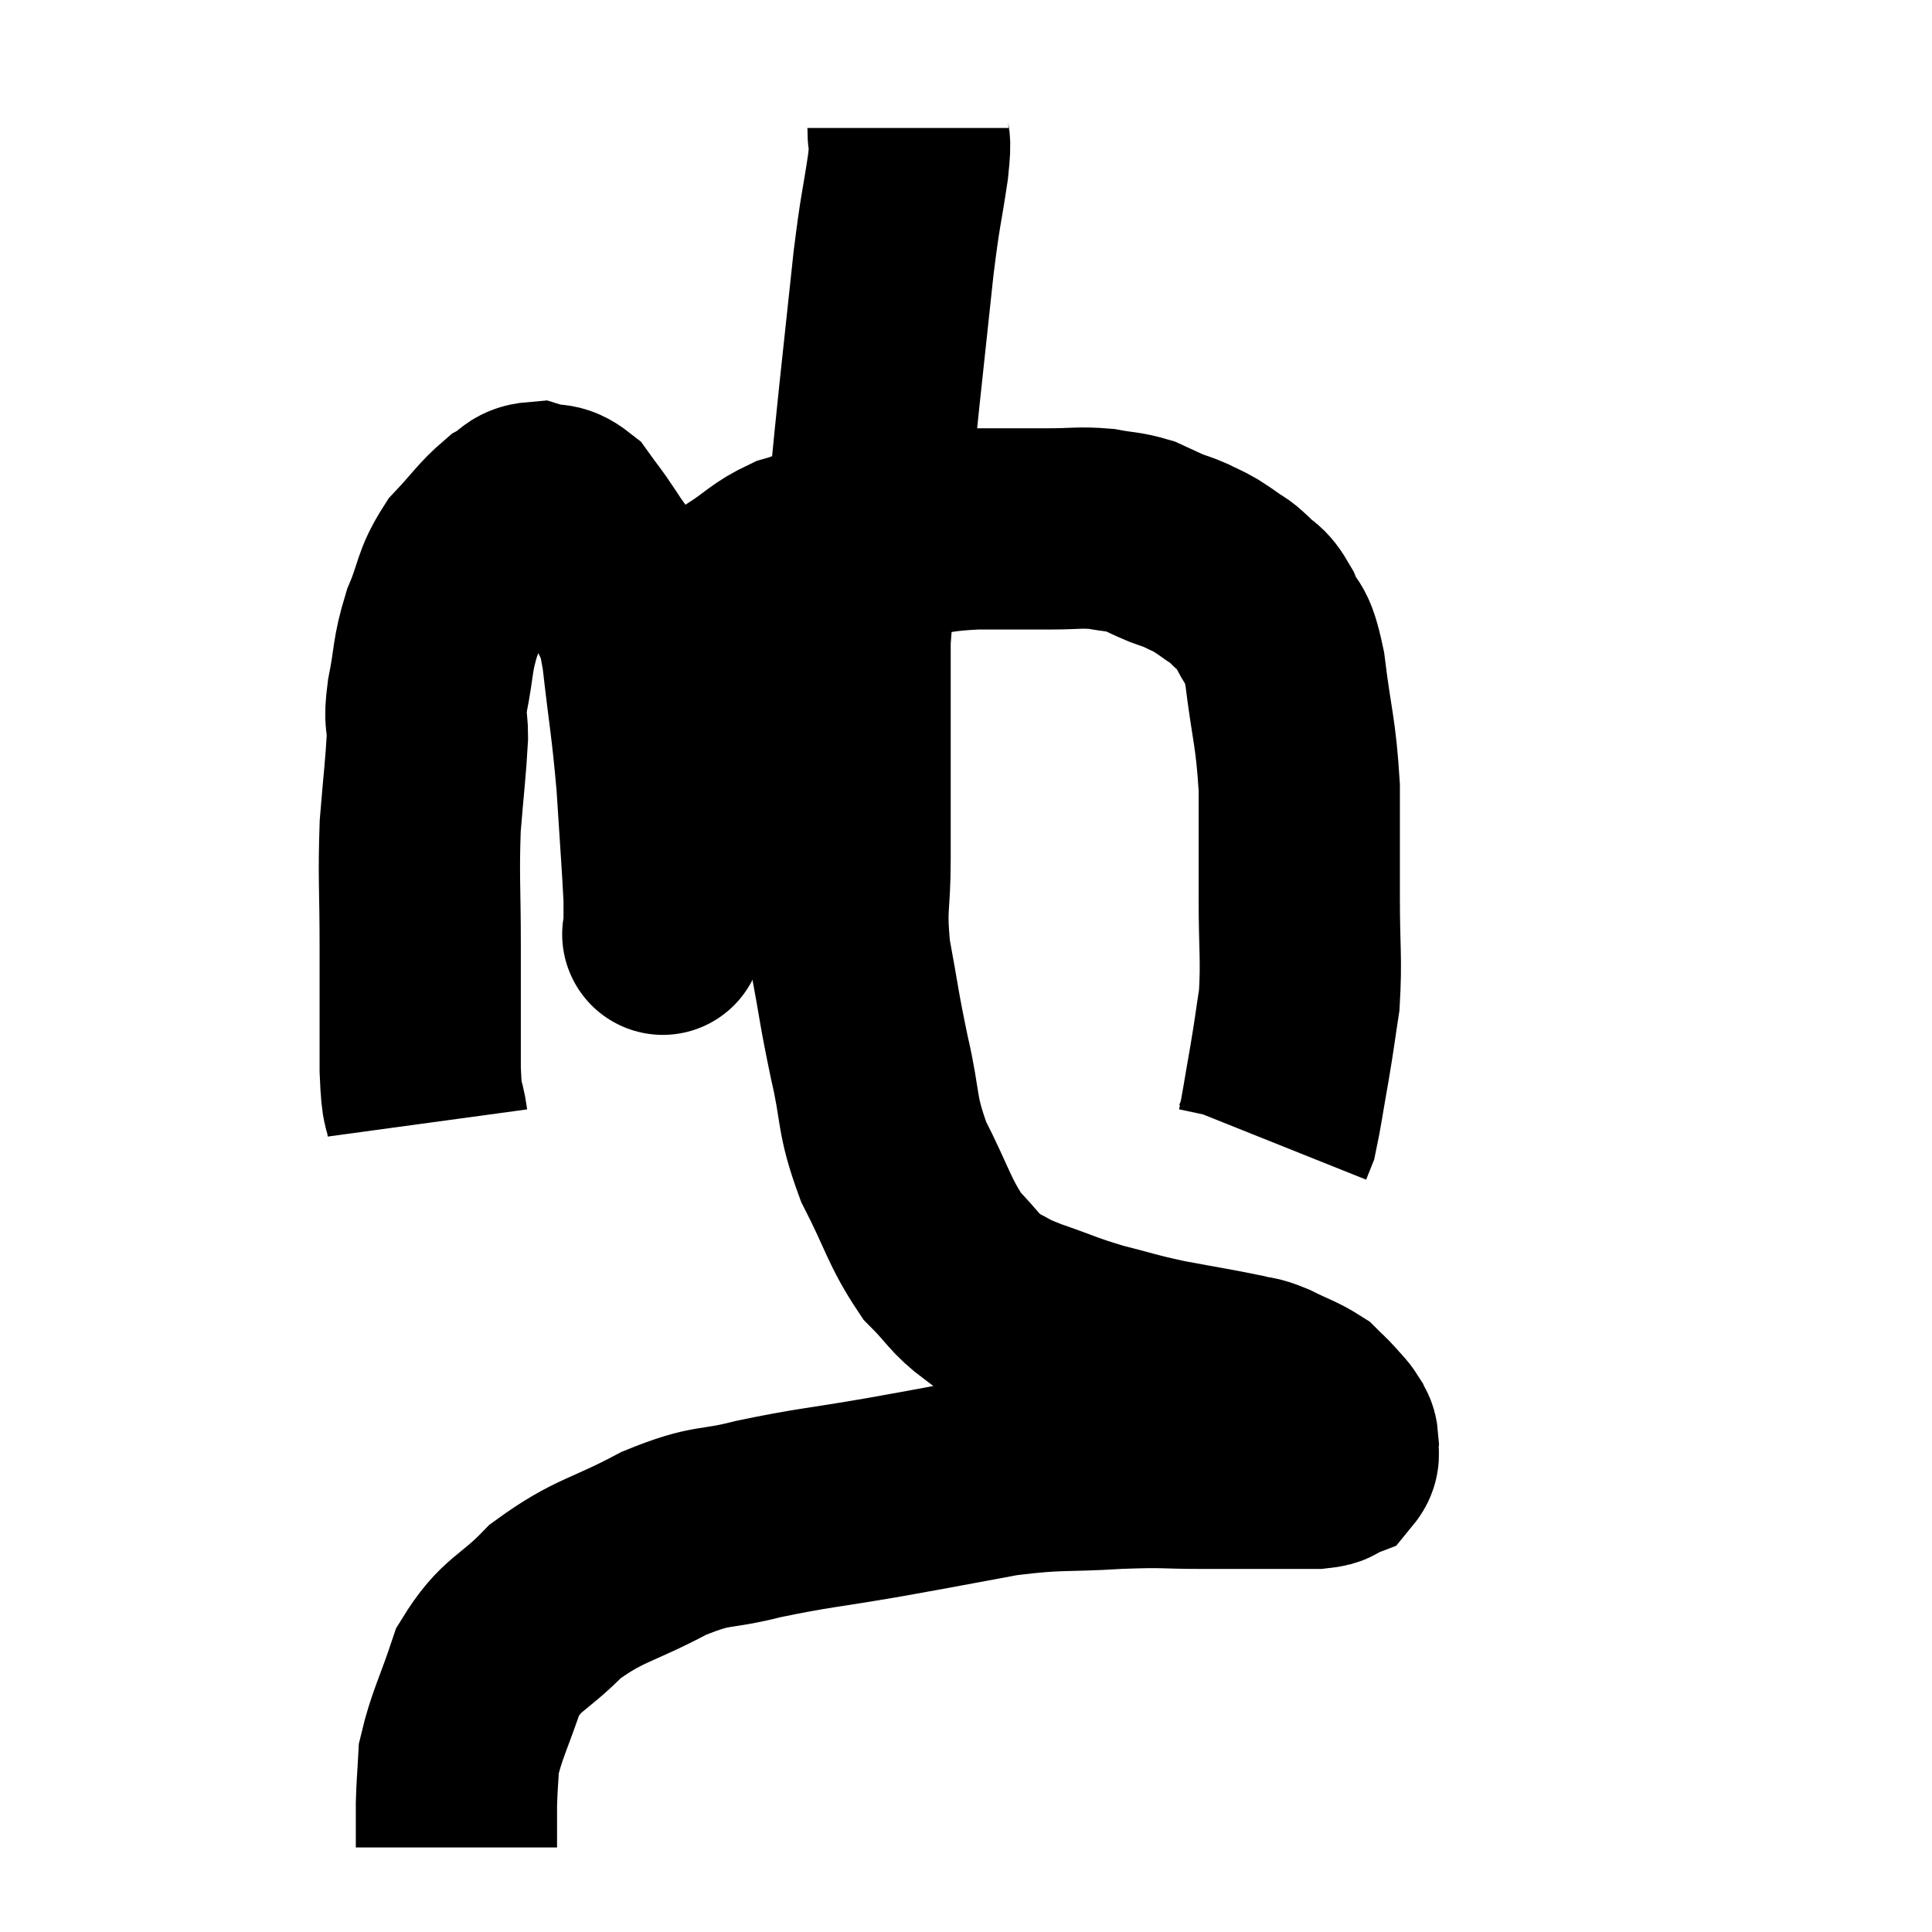 <svg width="48" height="48" viewBox="0 0 48 48" xmlns="http://www.w3.org/2000/svg"><path d="M 10.62 27.9 C 10.53 27.24, 10.485 27.675, 10.44 26.58 C 10.44 25.05, 10.44 25.035, 10.44 23.52 C 10.44 22.02, 10.395 21.825, 10.44 20.52 C 10.53 19.41, 10.575 19.11, 10.62 18.3 C 10.62 17.79, 10.53 17.985, 10.62 17.28 C 10.8 16.38, 10.725 16.32, 10.98 15.48 C 11.31 14.7, 11.22 14.58, 11.64 13.92 C 12.15 13.38, 12.24 13.2, 12.66 12.84 C 12.99 12.66, 12.96 12.51, 13.32 12.48 C 13.71 12.6, 13.755 12.45, 14.1 12.72 C 14.4 13.14, 14.34 13.02, 14.7 13.56 C 15.12 14.22, 15.225 14.205, 15.54 14.88 C 15.75 15.57, 15.765 15.12, 15.96 16.26 C 16.14 17.85, 16.185 17.925, 16.32 19.44 C 16.41 20.88, 16.455 21.42, 16.5 22.32 C 16.5 22.68, 16.5 22.86, 16.5 23.04 C 16.5 23.04, 16.425 23.43, 16.5 23.04 C 16.65 22.26, 16.605 22.56, 16.8 21.48 C 17.04 20.1, 17.115 19.815, 17.28 18.72 C 17.37 17.91, 17.31 17.805, 17.46 17.1 C 17.67 16.5, 17.625 16.53, 17.88 15.9 C 18.18 15.24, 18.03 15.105, 18.48 14.58 C 19.08 14.19, 19.11 14.07, 19.68 13.8 C 20.22 13.65, 20.04 13.62, 20.76 13.5 C 21.66 13.41, 21.69 13.41, 22.56 13.32 C 23.4 13.23, 23.355 13.185, 24.24 13.14 C 25.17 13.14, 25.32 13.14, 26.1 13.14 C 26.73 13.14, 26.805 13.095, 27.36 13.14 C 27.84 13.23, 27.915 13.2, 28.32 13.32 C 28.65 13.47, 28.695 13.5, 28.98 13.62 C 29.22 13.71, 29.22 13.695, 29.46 13.8 C 29.7 13.92, 29.73 13.92, 29.94 14.04 C 30.12 14.16, 30.09 14.13, 30.3 14.28 C 30.54 14.46, 30.51 14.385, 30.78 14.64 C 31.08 14.97, 31.095 14.805, 31.38 15.3 C 31.65 15.96, 31.695 15.555, 31.92 16.62 C 32.1 18.09, 32.19 18.135, 32.28 19.56 C 32.28 20.94, 32.28 21, 32.28 22.32 C 32.28 23.58, 32.34 23.82, 32.28 24.84 C 32.16 25.62, 32.175 25.59, 32.04 26.4 C 31.89 27.24, 31.845 27.585, 31.74 28.08 C 31.68 28.23, 31.65 28.305, 31.62 28.38 L 31.62 28.38" fill="none" stroke="black" stroke-width="5"></path><path d="M 22.56 3.18 C 22.56 3.66, 22.65 3.3, 22.56 4.14 C 22.38 5.34, 22.38 5.1, 22.2 6.54 C 22.02 8.22, 22.02 8.205, 21.84 9.9 C 21.66 11.61, 21.66 11.82, 21.48 13.32 C 21.3 14.61, 21.21 14.55, 21.12 15.9 C 21.12 17.31, 21.12 17.355, 21.12 18.72 C 21.12 20.04, 21.12 20.115, 21.12 21.36 C 21.12 22.53, 21 22.47, 21.12 23.7 C 21.36 24.99, 21.33 24.99, 21.6 26.28 C 21.9 27.57, 21.75 27.63, 22.2 28.86 C 22.8 30.03, 22.83 30.345, 23.4 31.2 C 23.94 31.74, 23.955 31.89, 24.48 32.28 C 24.99 32.52, 24.81 32.49, 25.5 32.76 C 26.37 33.06, 26.385 33.105, 27.24 33.36 C 28.08 33.57, 28.02 33.585, 28.92 33.78 C 29.88 33.96, 30.195 34.005, 30.84 34.14 C 31.17 34.23, 31.095 34.155, 31.5 34.32 C 31.98 34.56, 32.13 34.59, 32.46 34.8 C 32.64 34.98, 32.655 34.98, 32.82 35.16 C 32.97 35.34, 33.015 35.355, 33.12 35.52 C 33.18 35.67, 33.225 35.625, 33.24 35.82 C 33.21 36.06, 33.315 36.135, 33.18 36.3 C 32.94 36.39, 33.12 36.435, 32.7 36.48 C 32.1 36.48, 32.205 36.48, 31.5 36.48 C 30.69 36.48, 30.81 36.48, 29.88 36.48 C 28.83 36.48, 29.025 36.435, 27.78 36.48 C 26.34 36.57, 26.355 36.48, 24.9 36.66 C 23.43 36.93, 23.475 36.93, 21.96 37.2 C 20.4 37.47, 20.205 37.455, 18.84 37.74 C 17.67 38.04, 17.76 37.83, 16.5 38.34 C 15.15 39.06, 14.895 38.985, 13.8 39.78 C 12.96 40.65, 12.72 40.545, 12.12 41.52 C 11.76 42.6, 11.595 42.855, 11.4 43.68 C 11.37 44.25, 11.355 44.31, 11.34 44.82 C 11.34 45.27, 11.34 45.45, 11.34 45.72 C 11.34 45.81, 11.34 45.855, 11.34 45.9 L 11.34 45.9" fill="none" stroke="black" stroke-width="5"></path></svg>